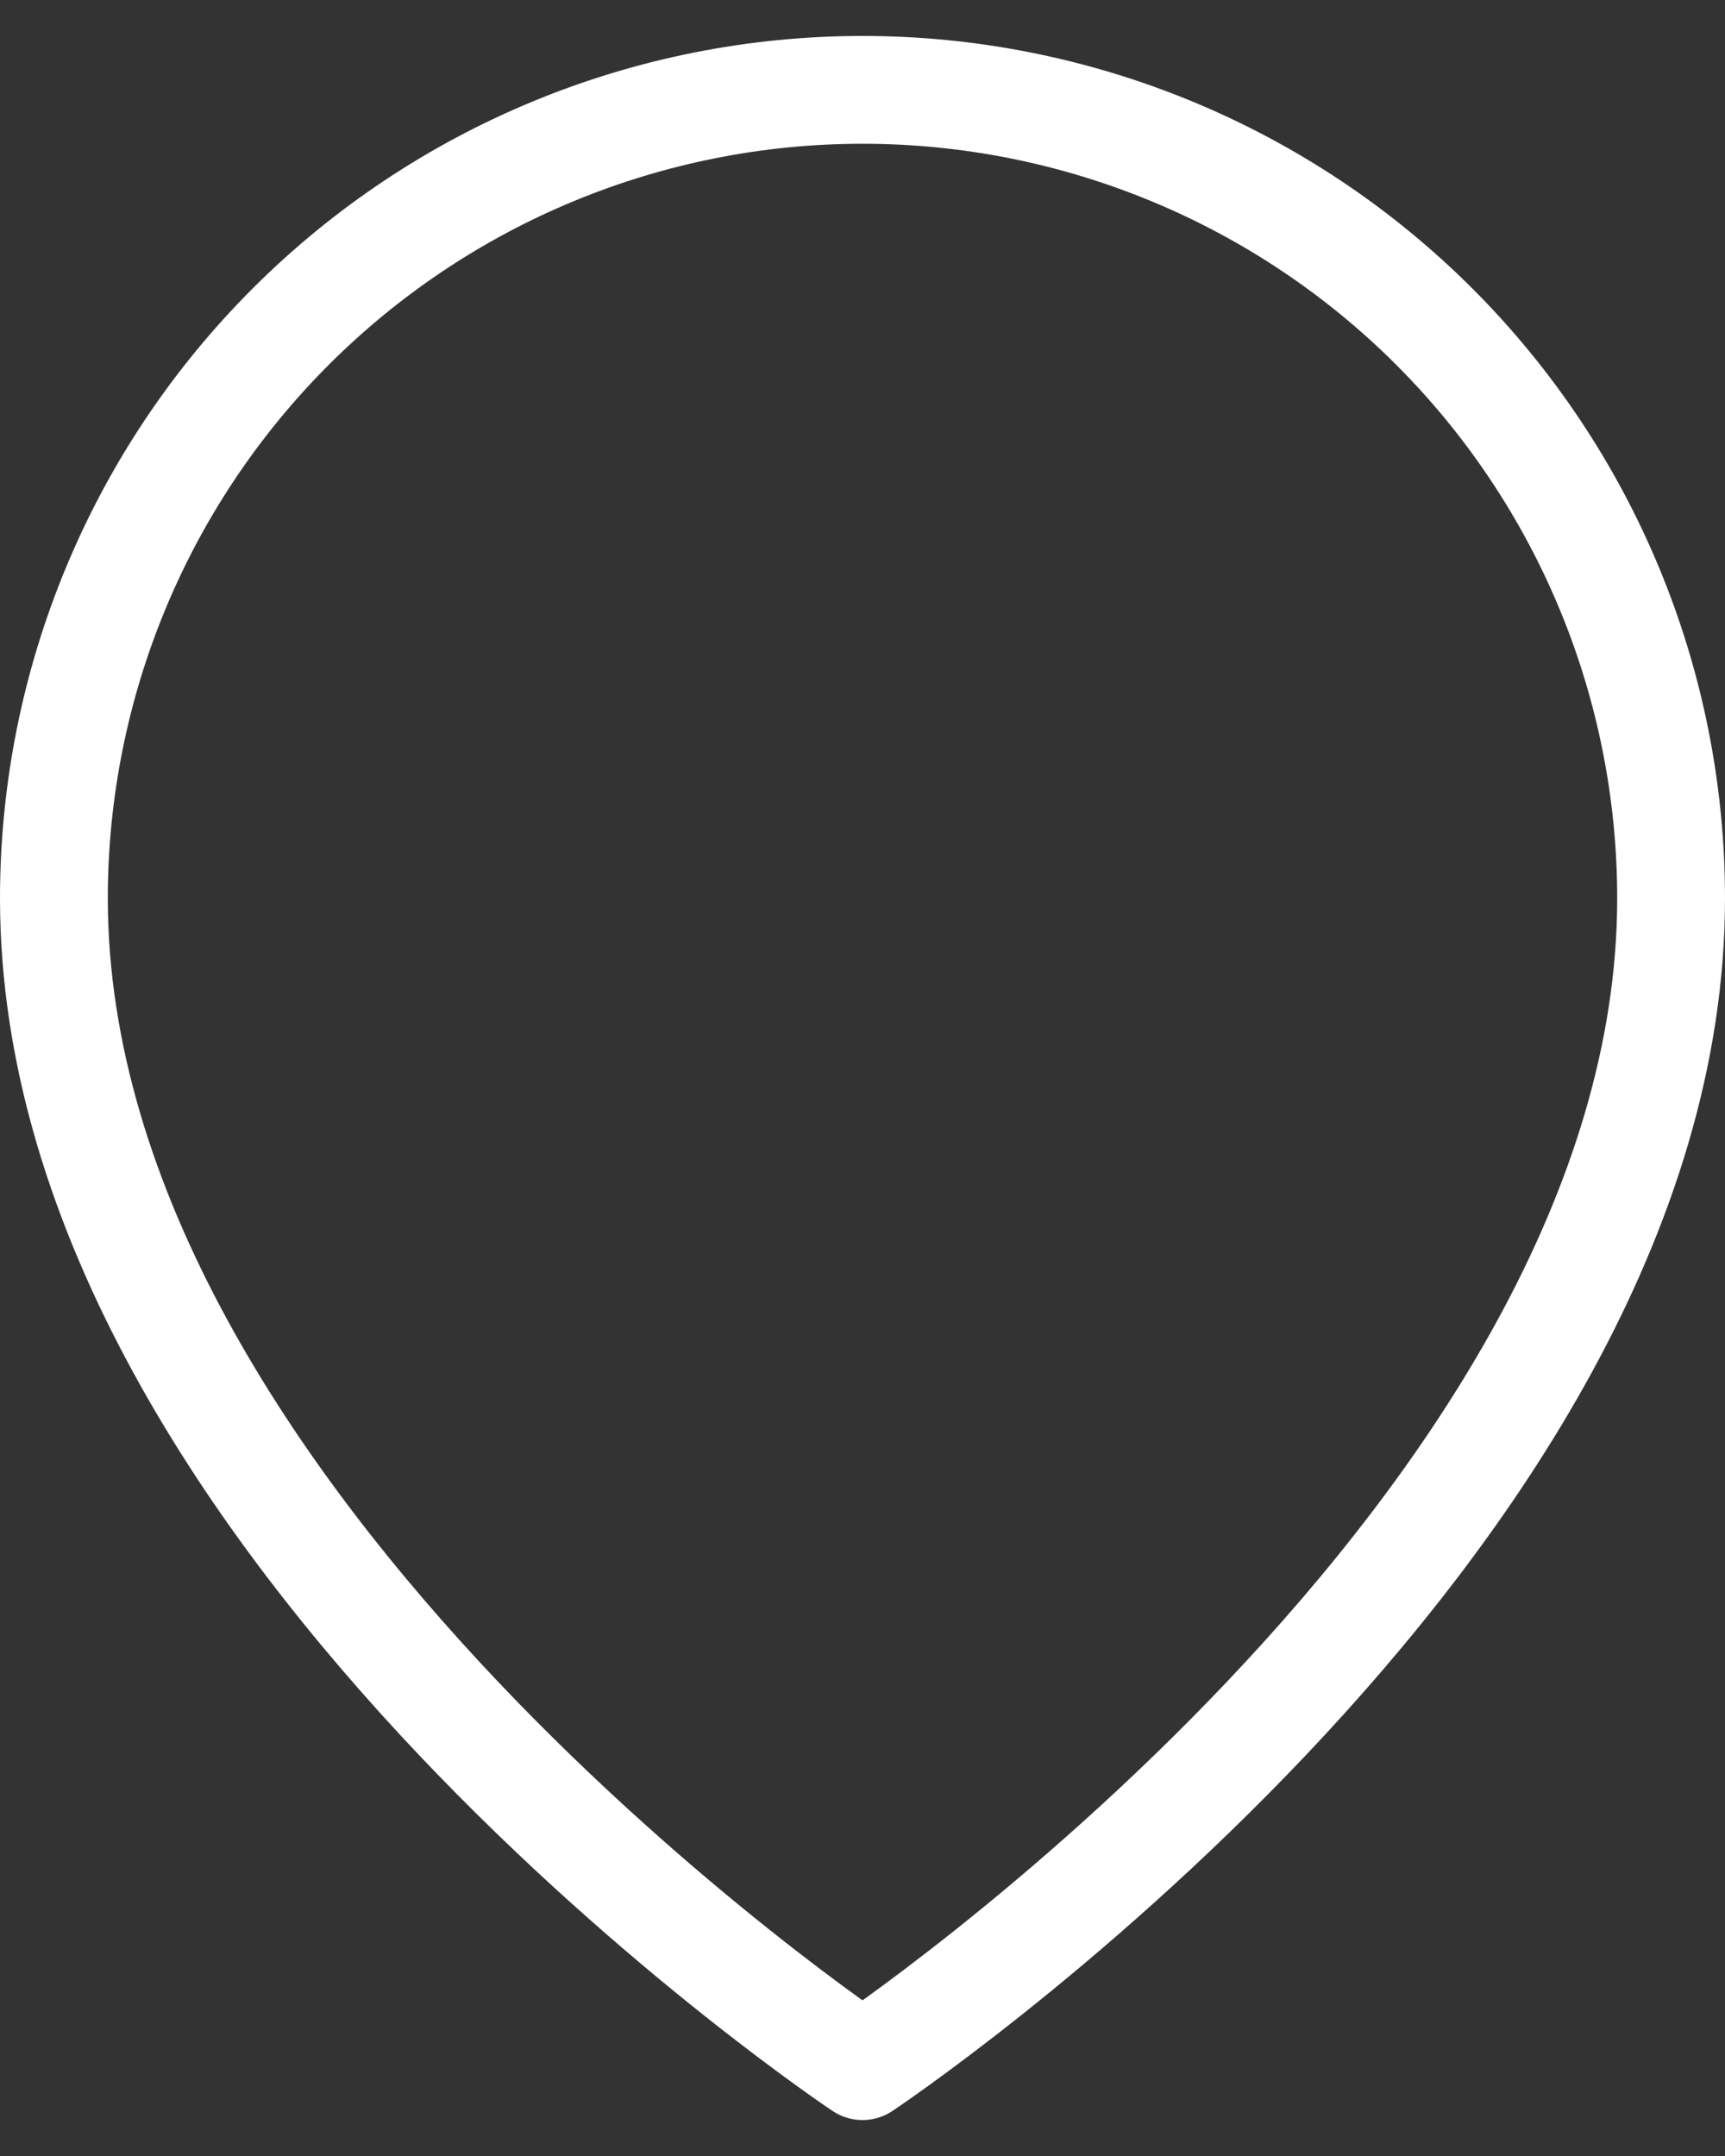 <svg width="32" height="40" viewBox="0 0 32 40" fill="none" xmlns="http://www.w3.org/2000/svg">
<rect x="0" y="0" width="32" height="40" fill="#333333" stroke="none"/>
<path d="M31 16.667C31 28.333 16 38.333 16 38.333C16 38.333 1 28.333 1 16.667C1 12.688 2.58 8.873 5.393 6.06C8.206 3.247 12.022 1.667 16 1.667C19.978 1.667 23.794 3.247 26.607 6.06C29.42 8.873 31 12.688 31 16.667Z" stroke="white" stroke-width="2" stroke-linecap="round" stroke-linejoin="round"/>
</svg>
